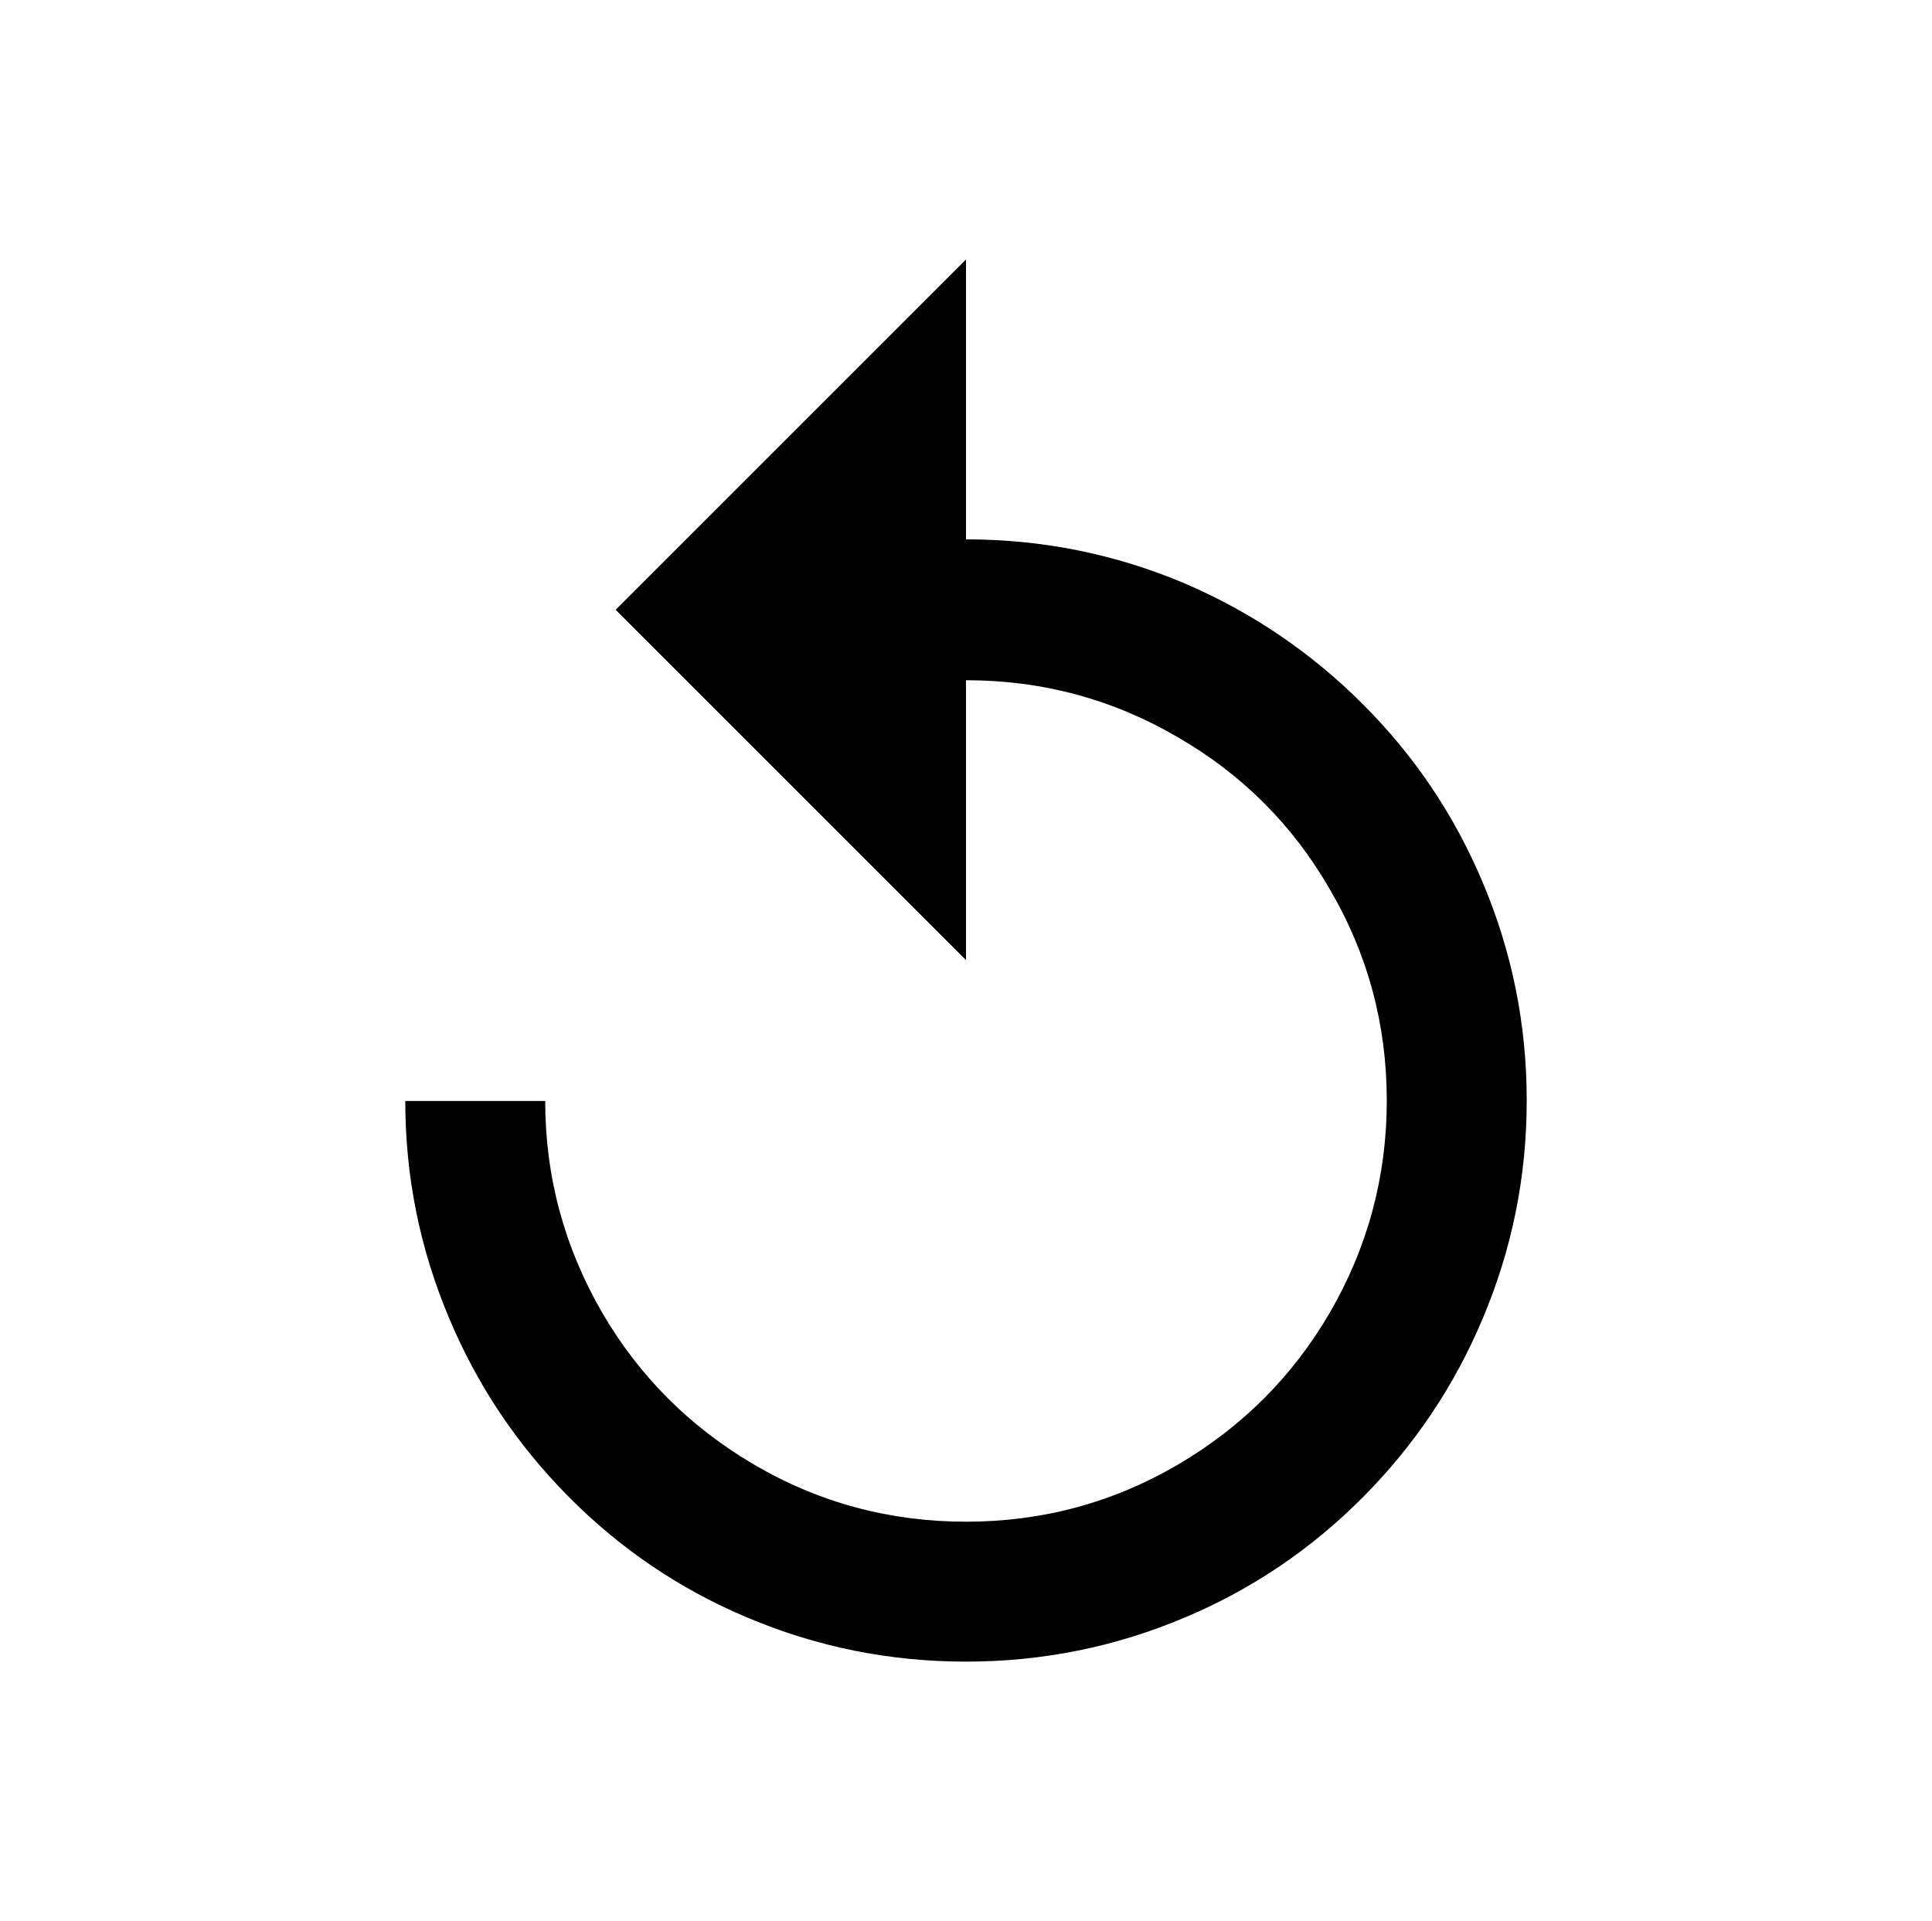<?xml version="1.0" encoding="UTF-8"?><svg id="Layer_3" xmlns="http://www.w3.org/2000/svg" viewBox="0 0 1802 1792"><path d="m901,503.09V242.03l-326.77,326.77,326.77,326.77v-261.06c71.25,0,137.25,17.81,197.99,53.44,59.57,34.46,106.59,81.47,141.04,141.04,35.63,60.74,53.44,126.59,53.44,197.55s-17.81,137.1-53.44,198.42c-34.46,58.99-81.47,106-141.04,141.04-60.74,35.63-126.73,53.44-197.99,53.44s-137.25-17.81-197.99-53.44c-59.57-35.04-106.59-82.06-141.04-141.04-35.63-61.32-53.44-127.32-53.44-197.99h-130.53c0,70.67,13.72,138.42,41.17,203.24,26.28,62.49,63.51,117.97,111.7,166.45,48.18,48.47,103.52,85.85,166.01,112.13,64.83,27.45,132.87,41.17,204.12,41.17s139.29-13.72,204.12-41.17c62.49-26.28,117.83-63.66,166.01-112.13,48.18-48.47,85.41-103.96,111.7-166.45,27.45-64.83,41.17-132.72,41.17-203.68s-13.72-138.85-41.17-203.68c-26.28-62.49-63.51-117.83-111.7-166.01-48.18-48.18-103.52-85.71-166.01-112.57-64.83-27.45-132.87-41.17-204.12-41.17Z"/></svg>